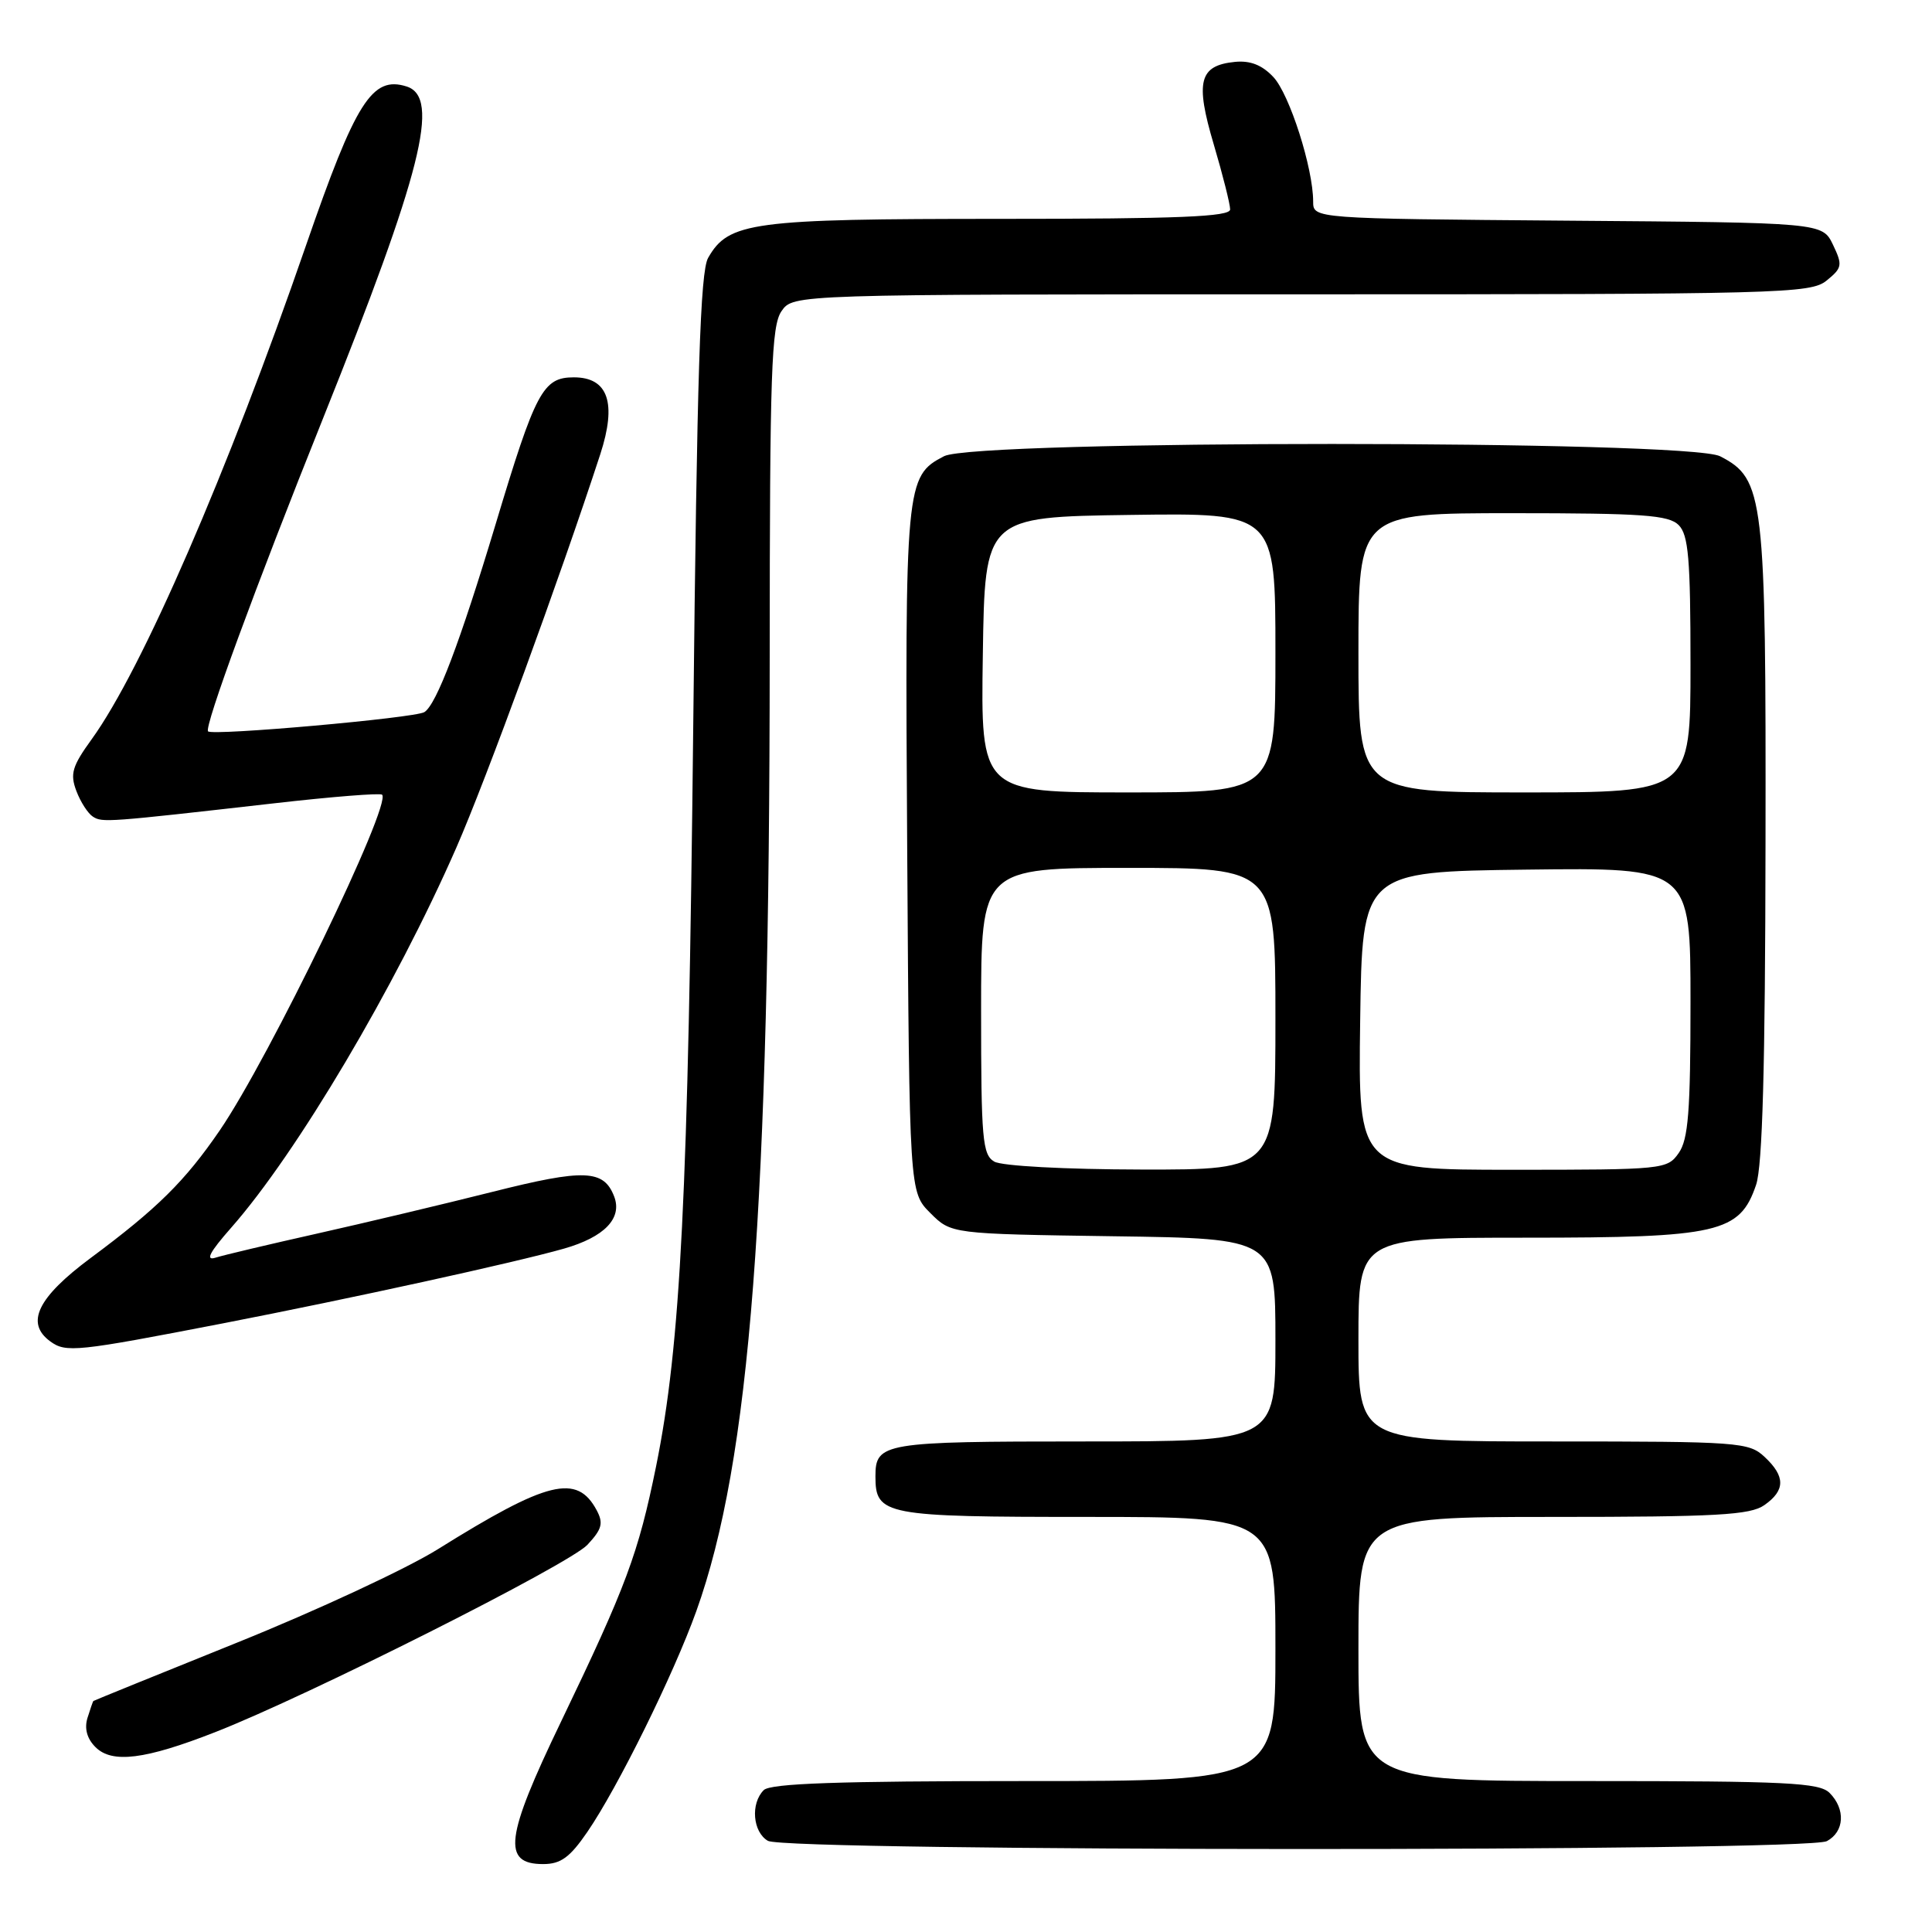 <?xml version="1.0" encoding="UTF-8" standalone="no"?>
<!DOCTYPE svg PUBLIC "-//W3C//DTD SVG 1.1//EN" "http://www.w3.org/Graphics/SVG/1.1/DTD/svg11.dtd" >
<svg xmlns="http://www.w3.org/2000/svg" xmlns:xlink="http://www.w3.org/1999/xlink" version="1.1" viewBox="0 0 256 256">
 <g >
 <path fill="currentColor"
d=" M 77.82 242.75 C 81.85 236.88 89.24 221.91 92.26 213.50 C 99.41 193.58 101.97 160.22 101.99 86.97 C 102.00 49.21 102.21 43.15 103.56 41.22 C 105.11 39.00 105.11 39.00 172.45 39.00 C 236.10 39.00 239.90 38.90 242.03 37.18 C 244.11 35.49 244.17 35.14 242.88 32.43 C 241.47 29.50 241.47 29.50 207.74 29.24 C 174.00 28.97 174.00 28.97 174.00 26.70 C 174.00 22.28 170.87 12.49 168.73 10.21 C 167.23 8.61 165.67 8.00 163.63 8.20 C 158.89 8.68 158.35 10.79 160.83 19.14 C 162.03 23.19 163.00 27.06 163.00 27.75 C 163.00 28.72 156.23 29.00 132.47 29.00 C 99.62 29.00 96.54 29.41 93.83 34.17 C 92.79 36.00 92.36 49.25 91.86 96.00 C 91.19 158.49 90.20 178.16 86.94 194.27 C 84.58 205.87 83.00 210.12 74.32 228.17 C 66.94 243.49 66.50 247.00 71.97 247.00 C 74.30 247.00 75.51 246.12 77.82 242.75 Z  M 242.07 243.96 C 244.40 242.71 244.57 239.72 242.43 237.57 C 241.07 236.21 236.76 236.00 210.43 236.00 C 180.00 236.00 180.00 236.00 180.00 218.50 C 180.00 201.00 180.00 201.00 205.78 201.00 C 227.49 201.00 231.91 200.75 233.78 199.44 C 236.58 197.48 236.59 195.63 233.81 193.04 C 231.73 191.10 230.41 191.00 205.81 191.00 C 180.00 191.00 180.00 191.00 180.00 177.50 C 180.00 164.00 180.00 164.00 202.25 164.00 C 227.74 164.00 230.53 163.36 232.69 157.00 C 233.54 154.52 233.90 141.35 233.94 111.77 C 234.01 65.66 233.75 63.47 227.93 60.46 C 223.73 58.29 129.29 58.28 125.09 60.45 C 119.99 63.09 119.90 64.04 120.21 112.78 C 120.50 157.96 120.50 157.96 123.27 160.73 C 126.04 163.50 126.04 163.50 147.52 163.81 C 169.00 164.11 169.00 164.11 169.00 177.56 C 169.00 191.00 169.00 191.00 143.70 191.00 C 117.00 191.00 116.00 191.17 116.00 195.63 C 116.00 200.78 117.17 201.00 144.07 201.00 C 169.00 201.00 169.00 201.00 169.00 218.50 C 169.00 236.00 169.00 236.00 135.70 236.00 C 111.13 236.00 102.09 236.31 101.20 237.20 C 99.43 238.97 99.74 242.75 101.75 243.92 C 104.19 245.34 239.42 245.38 242.07 243.96 Z  M 28.51 229.52 C 40.78 224.73 75.41 207.29 77.84 204.69 C 79.77 202.62 79.98 201.83 79.06 200.11 C 76.45 195.24 72.56 196.20 58.00 205.29 C 53.88 207.86 41.95 213.41 31.50 217.62 C 21.05 221.83 12.44 225.33 12.37 225.39 C 12.31 225.45 11.95 226.47 11.59 227.64 C 11.16 229.04 11.53 230.39 12.65 231.50 C 14.84 233.70 19.22 233.16 28.51 229.52 Z  M 29.50 175.36 C 46.69 172.02 68.22 167.30 74.73 165.45 C 80.09 163.92 82.49 161.43 81.38 158.54 C 80.00 154.96 77.43 154.86 65.28 157.92 C 58.80 159.55 48.33 162.04 42.00 163.46 C 35.67 164.88 29.62 166.31 28.55 166.65 C 27.17 167.08 27.77 165.93 30.64 162.67 C 39.34 152.79 52.39 130.76 60.47 112.31 C 64.41 103.31 74.17 76.64 79.54 60.19 C 81.75 53.40 80.59 50.00 76.04 50.00 C 71.94 50.00 70.97 51.83 65.66 69.50 C 60.96 85.10 57.83 93.37 56.23 94.36 C 54.97 95.14 28.19 97.52 27.57 96.91 C 27.02 96.36 33.82 77.84 42.81 55.42 C 55.89 22.78 58.38 12.89 53.88 11.46 C 49.31 10.01 47.14 13.44 40.55 32.51 C 30.15 62.62 18.79 88.78 12.15 97.95 C 9.56 101.53 9.26 102.54 10.12 104.81 C 10.67 106.27 11.66 107.80 12.31 108.21 C 13.56 109.01 14.10 108.97 36.35 106.44 C 43.96 105.57 50.39 105.06 50.63 105.30 C 51.93 106.59 35.66 140.22 29.12 149.78 C 24.51 156.51 20.85 160.13 12.00 166.70 C 4.97 171.93 3.33 175.31 6.66 177.74 C 8.74 179.26 10.09 179.12 29.50 175.36 Z  M 131.75 153.92 C 130.18 153.01 130.00 150.94 130.00 133.95 C 130.00 115.00 130.00 115.00 149.50 115.00 C 169.00 115.00 169.00 115.00 169.00 135.00 C 169.00 155.00 169.00 155.00 151.25 154.97 C 141.06 154.95 132.75 154.50 131.75 153.92 Z  M 180.23 135.25 C 180.50 115.50 180.50 115.50 202.25 115.23 C 224.00 114.96 224.00 114.96 224.00 132.76 C 224.00 147.25 223.71 150.97 222.44 152.78 C 220.92 154.95 220.44 155.00 200.42 155.00 C 179.96 155.00 179.96 155.00 180.23 135.25 Z  M 130.23 86.75 C 130.50 68.50 130.50 68.50 149.75 68.23 C 169.00 67.96 169.00 67.96 169.00 86.48 C 169.00 105.00 169.00 105.00 149.48 105.00 C 129.95 105.00 129.95 105.00 130.23 86.75 Z  M 180.00 86.50 C 180.00 68.00 180.00 68.00 200.43 68.00 C 217.67 68.00 221.10 68.25 222.43 69.57 C 223.73 70.88 224.00 74.02 224.00 88.07 C 224.00 105.00 224.00 105.00 202.00 105.00 C 180.00 105.00 180.00 105.00 180.00 86.50 Z "/>
</g>
</svg>